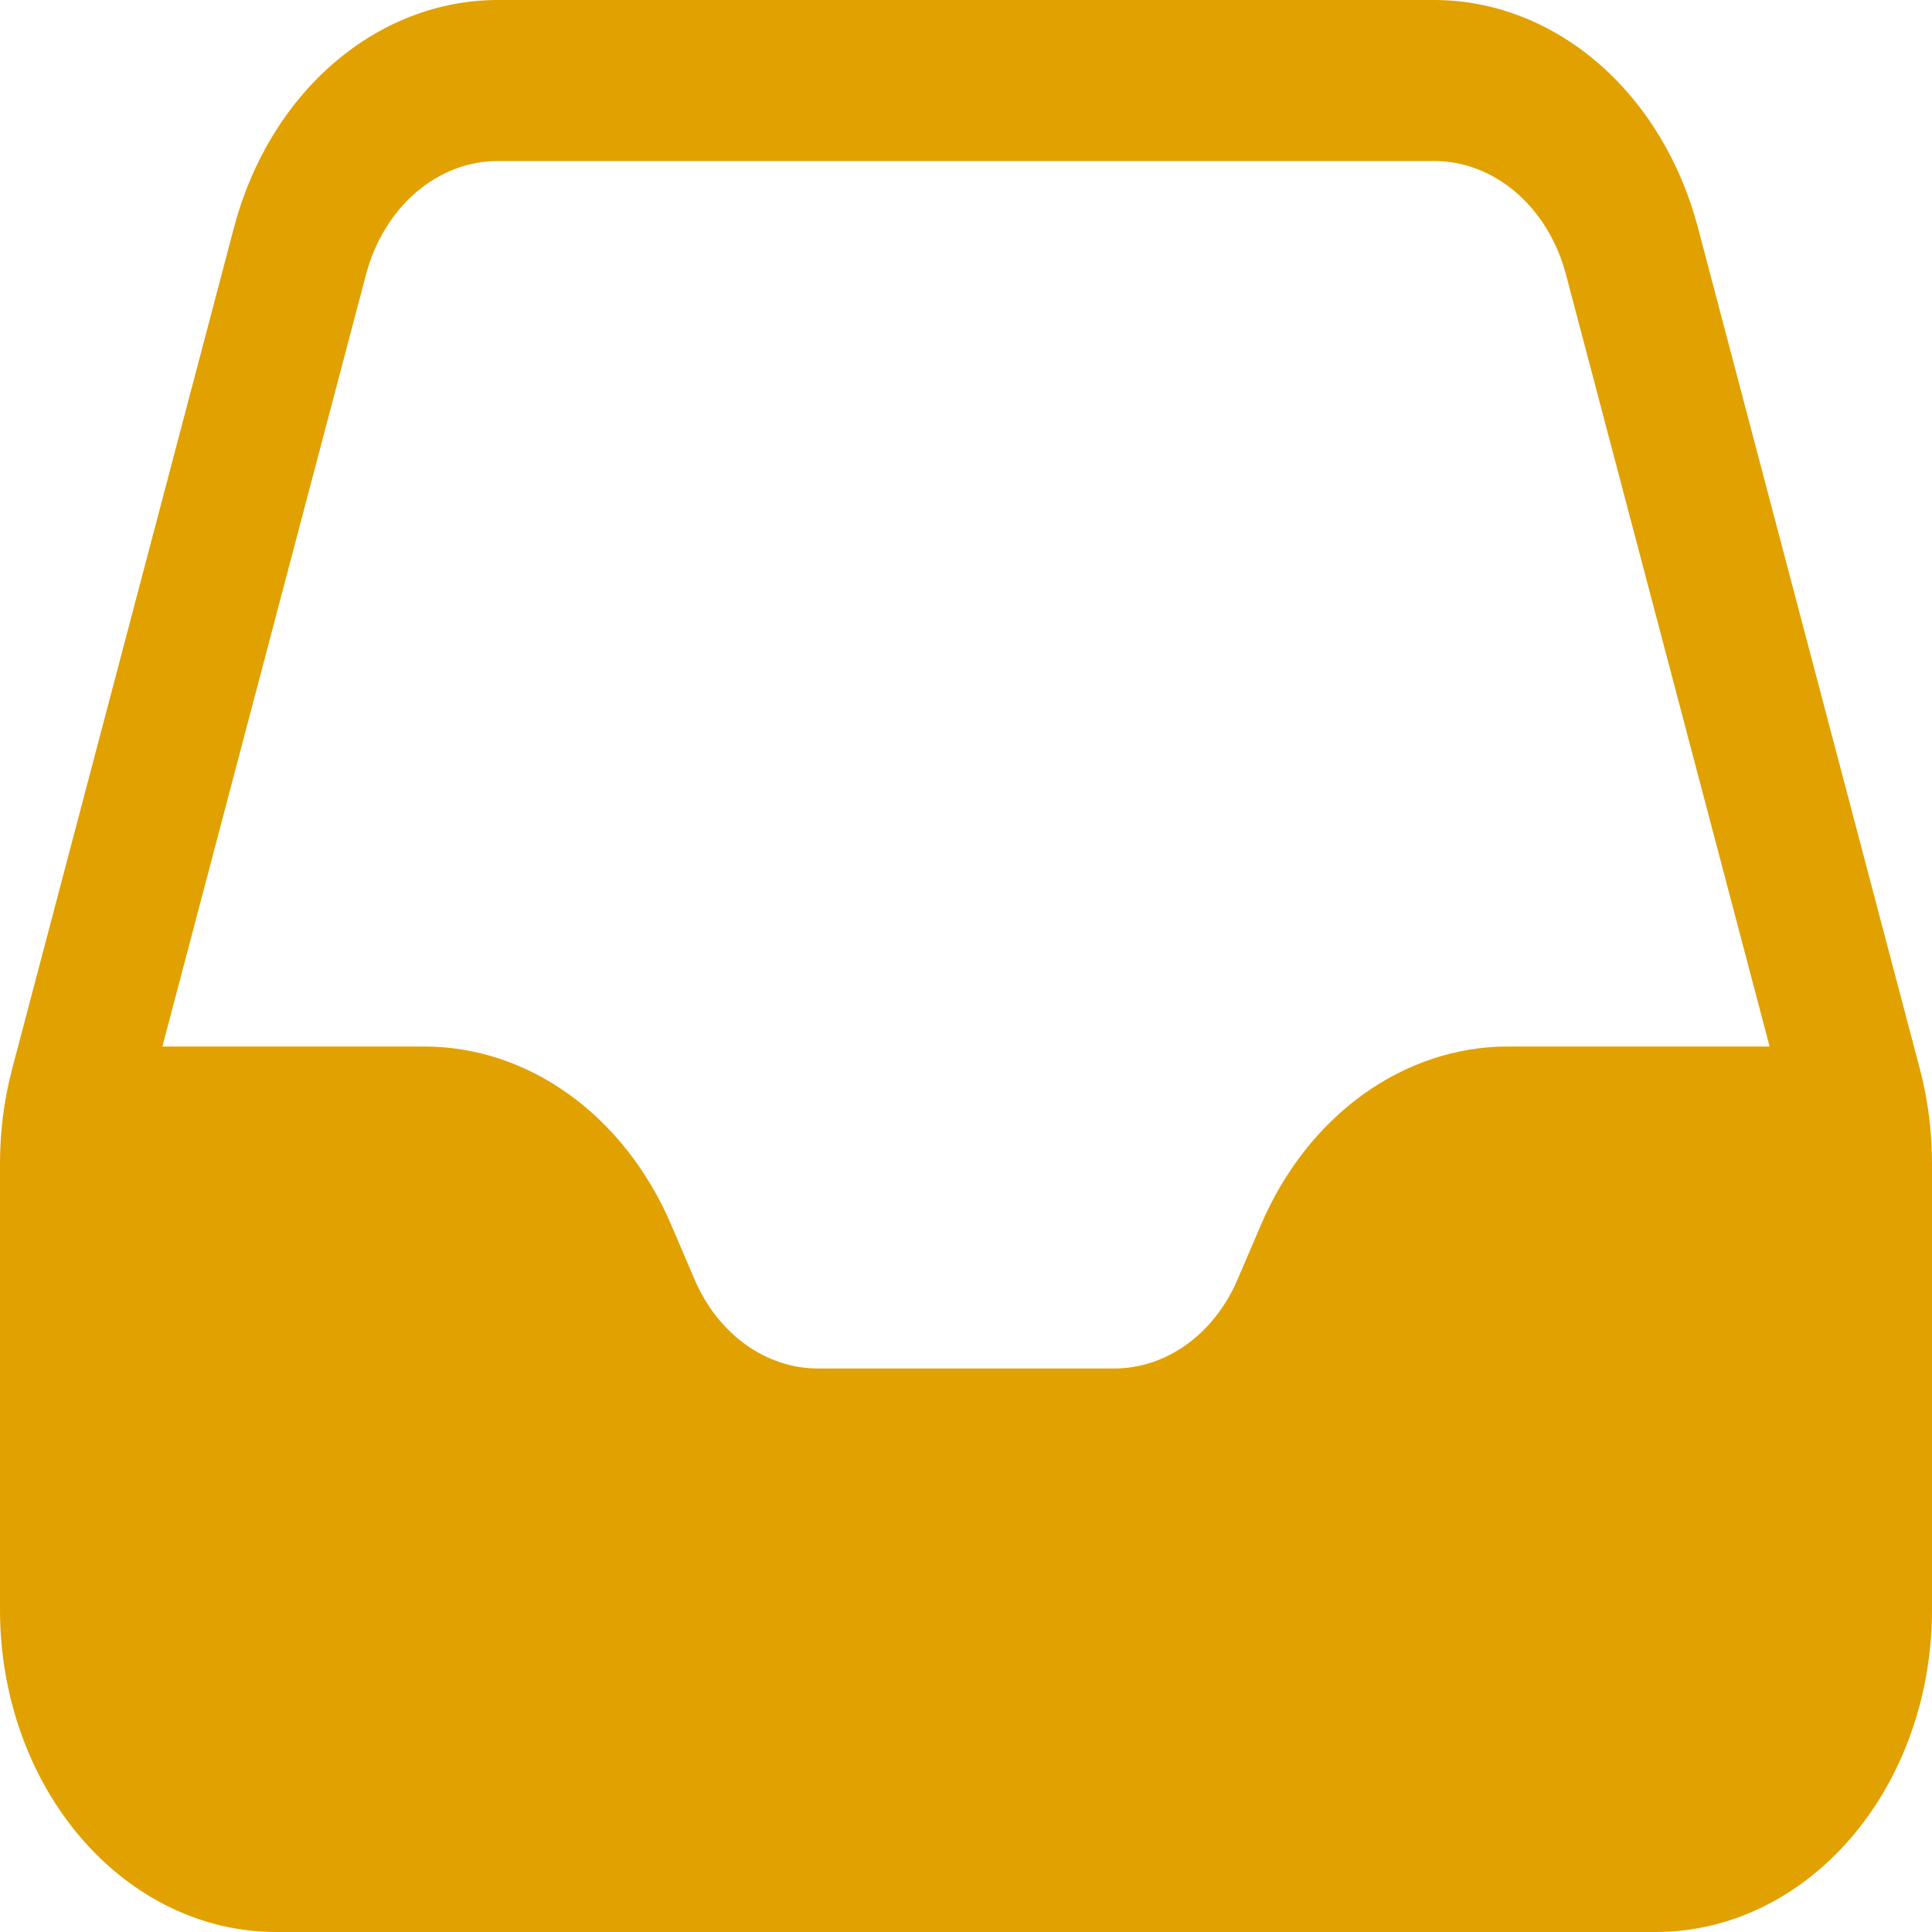 <svg viewBox="0 0 100 100" fill="none" xmlns="http://www.w3.org/2000/svg">
<path fill-rule="evenodd" clip-rule="evenodd" d="M25.771 3.15693e-07C22.716 -0.001 19.74 1.142 17.282 3.26C14.824 5.378 13.013 8.359 12.114 11.767L0.633 55.311C0.214 56.898 0.001 58.55 0 60.211V83.333C0 87.754 1.505 91.993 4.184 95.118C6.863 98.244 10.497 100 14.286 100H85.714C89.503 100 93.137 98.244 95.816 95.118C98.495 91.993 100 87.754 100 83.333V60.211C100 58.55 99.786 56.9 99.367 55.311L87.881 11.767C86.983 8.36 85.172 5.379 82.715 3.261C80.258 1.144 77.284 0 74.229 3.15693e-07H25.771ZM91.595 54.167L81.057 14.217C80.608 12.513 79.702 11.022 78.473 9.963C77.244 8.904 75.757 8.333 74.229 8.333H25.771C24.244 8.333 22.756 8.904 21.527 9.963C20.298 11.022 19.392 12.513 18.943 14.217L8.405 54.167H21.952C24.606 54.166 27.207 55.027 29.465 56.654C31.722 58.281 33.546 60.609 34.733 63.378L35.952 66.228C36.546 67.612 37.458 68.776 38.587 69.59C39.715 70.403 41.016 70.834 42.343 70.833H57.667C58.994 70.833 60.295 70.402 61.424 69.587C62.552 68.773 63.464 67.608 64.057 66.222L65.276 63.378C66.463 60.609 68.288 58.281 70.545 56.654C72.802 55.027 75.404 54.166 78.057 54.167H91.595Z" fill="#E1A100"/>
</svg>
